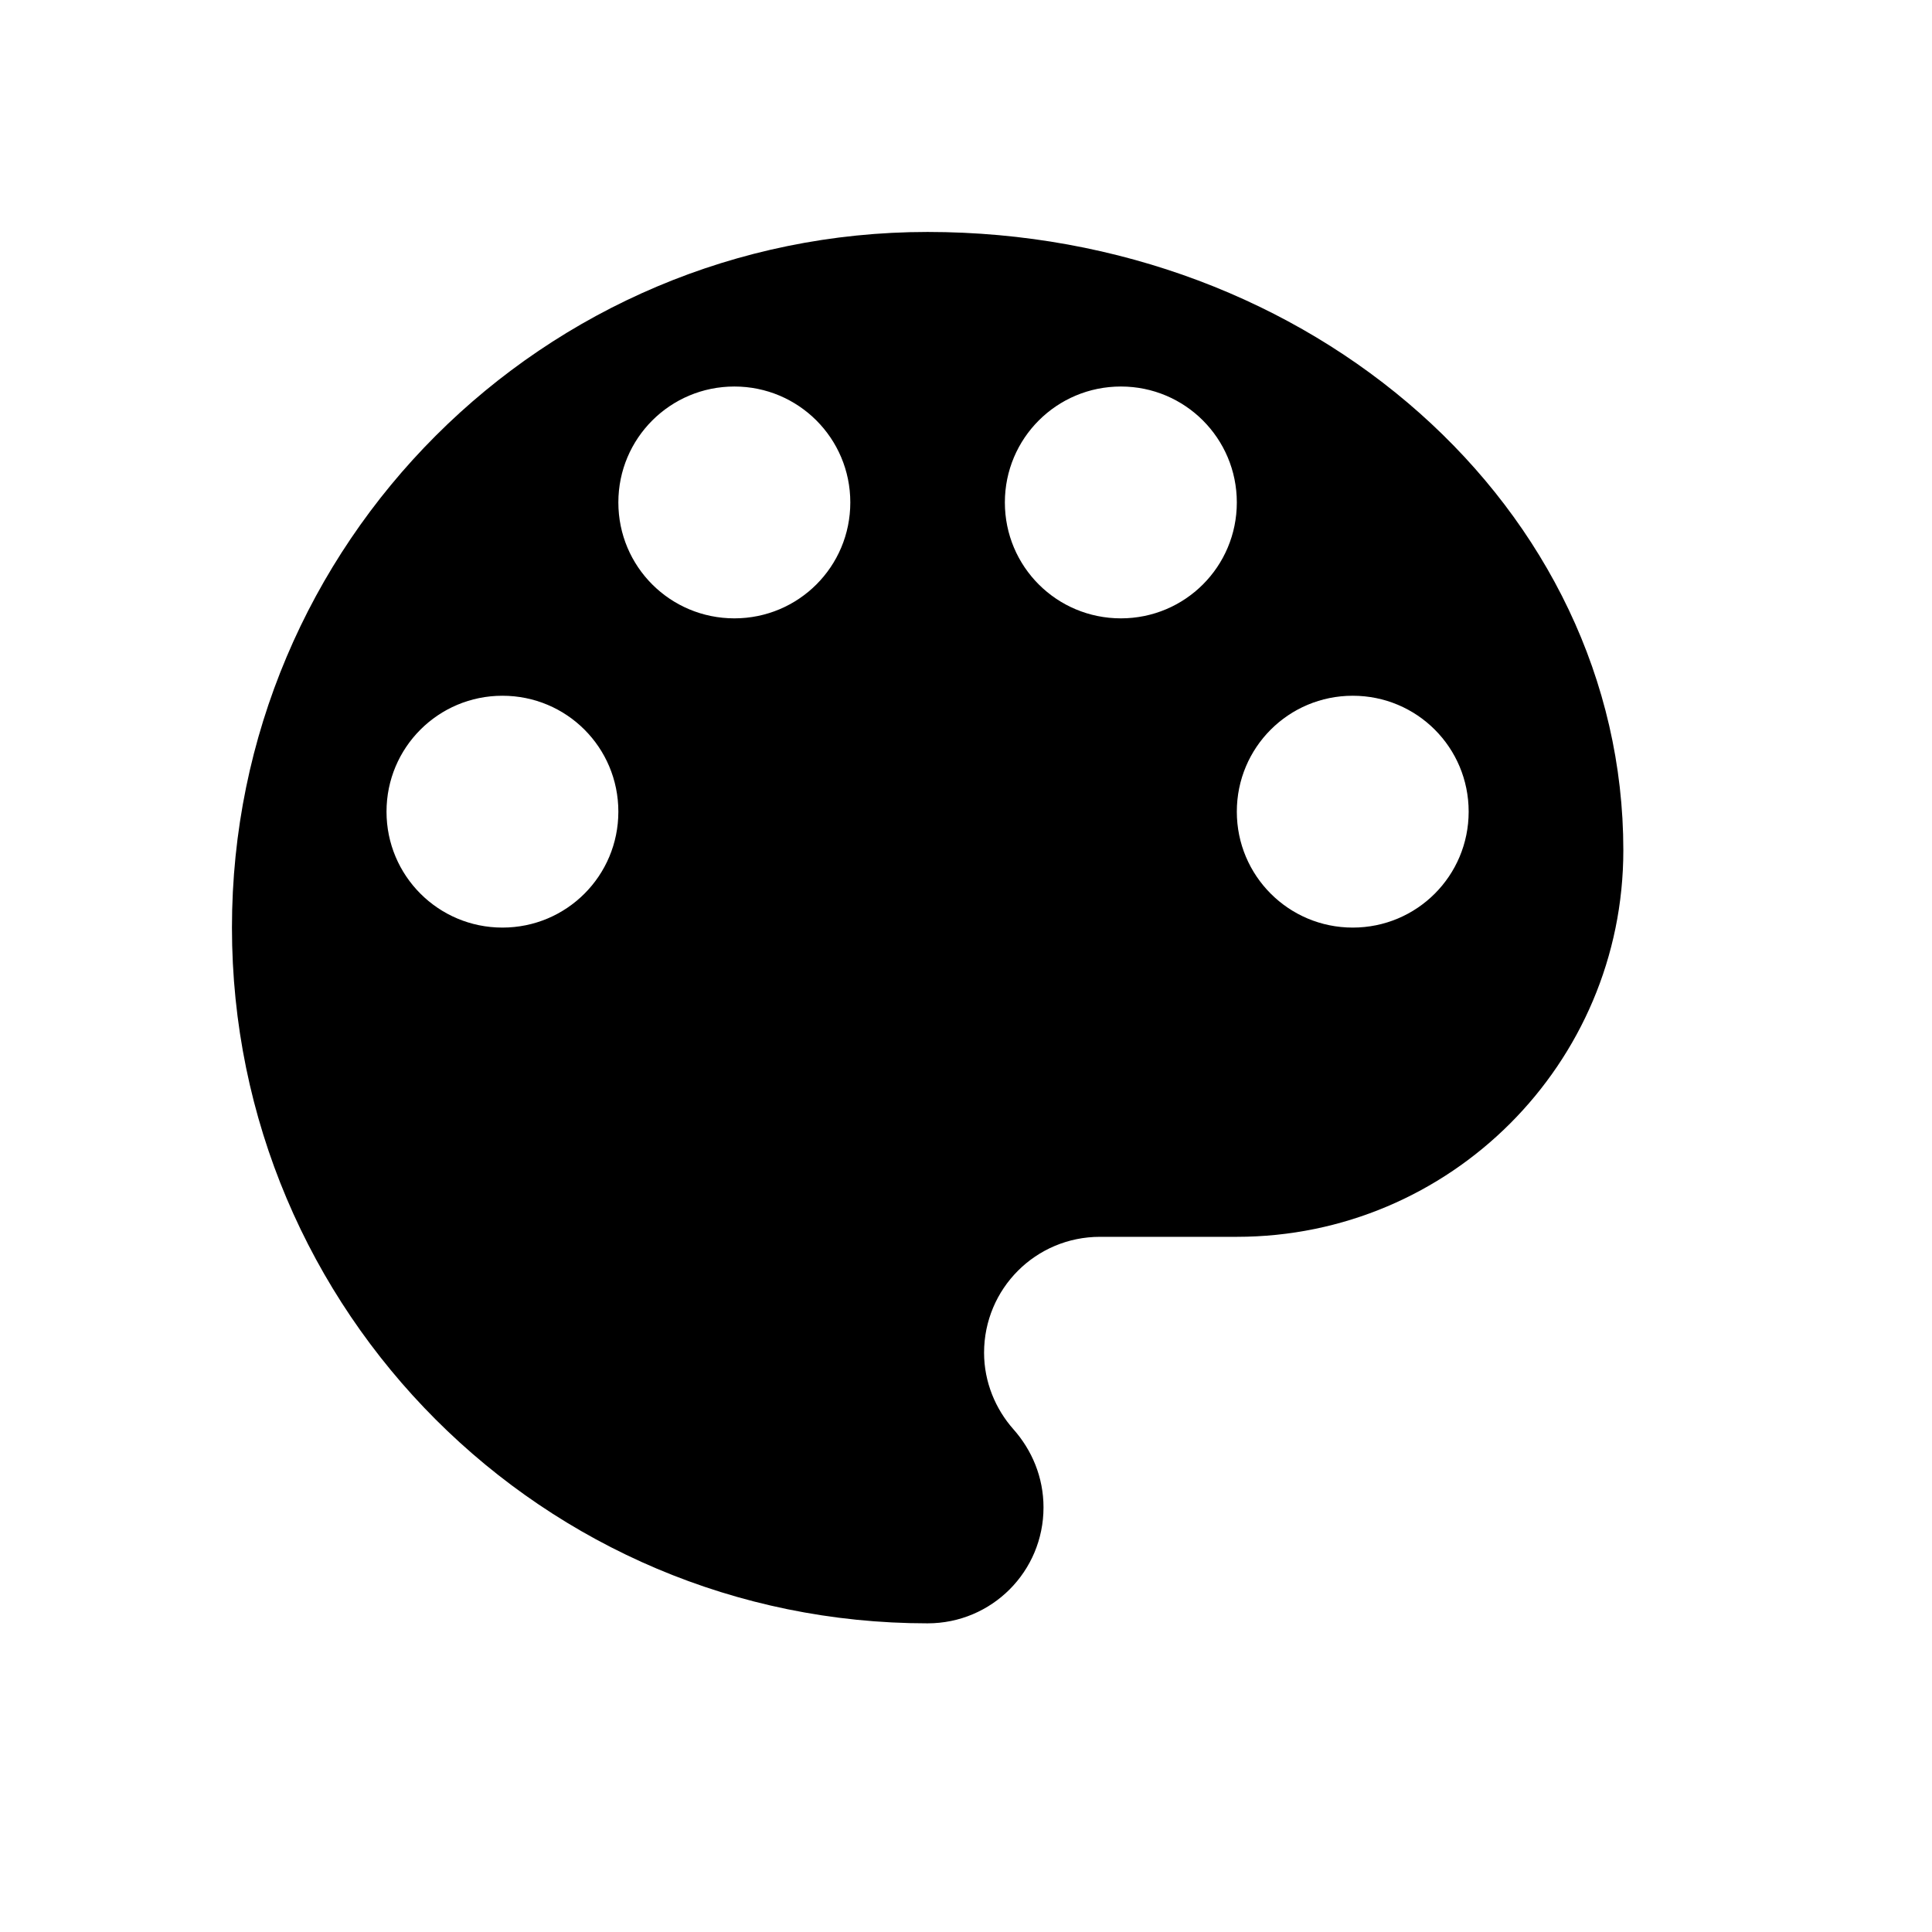 <svg width="17" height="17" viewBox="0 0 17 17" fill="none" xmlns="http://www.w3.org/2000/svg">
<path d="M8.162 2.041C4.782 2.041 2.041 4.782 2.041 8.162C2.041 11.543 4.782 14.284 8.162 14.284C8.727 14.284 9.182 13.828 9.182 13.264C9.182 12.998 9.08 12.76 8.917 12.576C8.761 12.4 8.659 12.162 8.659 11.903C8.659 11.339 9.114 10.883 9.679 10.883H10.883C12.76 10.883 14.284 9.359 14.284 7.482C14.284 4.476 11.543 2.041 8.162 2.041ZM4.421 8.162C3.857 8.162 3.401 7.706 3.401 7.142C3.401 6.577 3.857 6.122 4.421 6.122C4.986 6.122 5.441 6.577 5.441 7.142C5.441 7.706 4.986 8.162 4.421 8.162ZM6.462 5.441C5.897 5.441 5.441 4.986 5.441 4.421C5.441 3.857 5.897 3.401 6.462 3.401C7.026 3.401 7.482 3.857 7.482 4.421C7.482 4.986 7.026 5.441 6.462 5.441ZM9.863 5.441C9.298 5.441 8.842 4.986 8.842 4.421C8.842 3.857 9.298 3.401 9.863 3.401C10.427 3.401 10.883 3.857 10.883 4.421C10.883 4.986 10.427 5.441 9.863 5.441ZM11.903 8.162C11.339 8.162 10.883 7.706 10.883 7.142C10.883 6.577 11.339 6.122 11.903 6.122C12.468 6.122 12.923 6.577 12.923 7.142C12.923 7.706 12.468 8.162 11.903 8.162Z" fill="black"/>
</svg>
